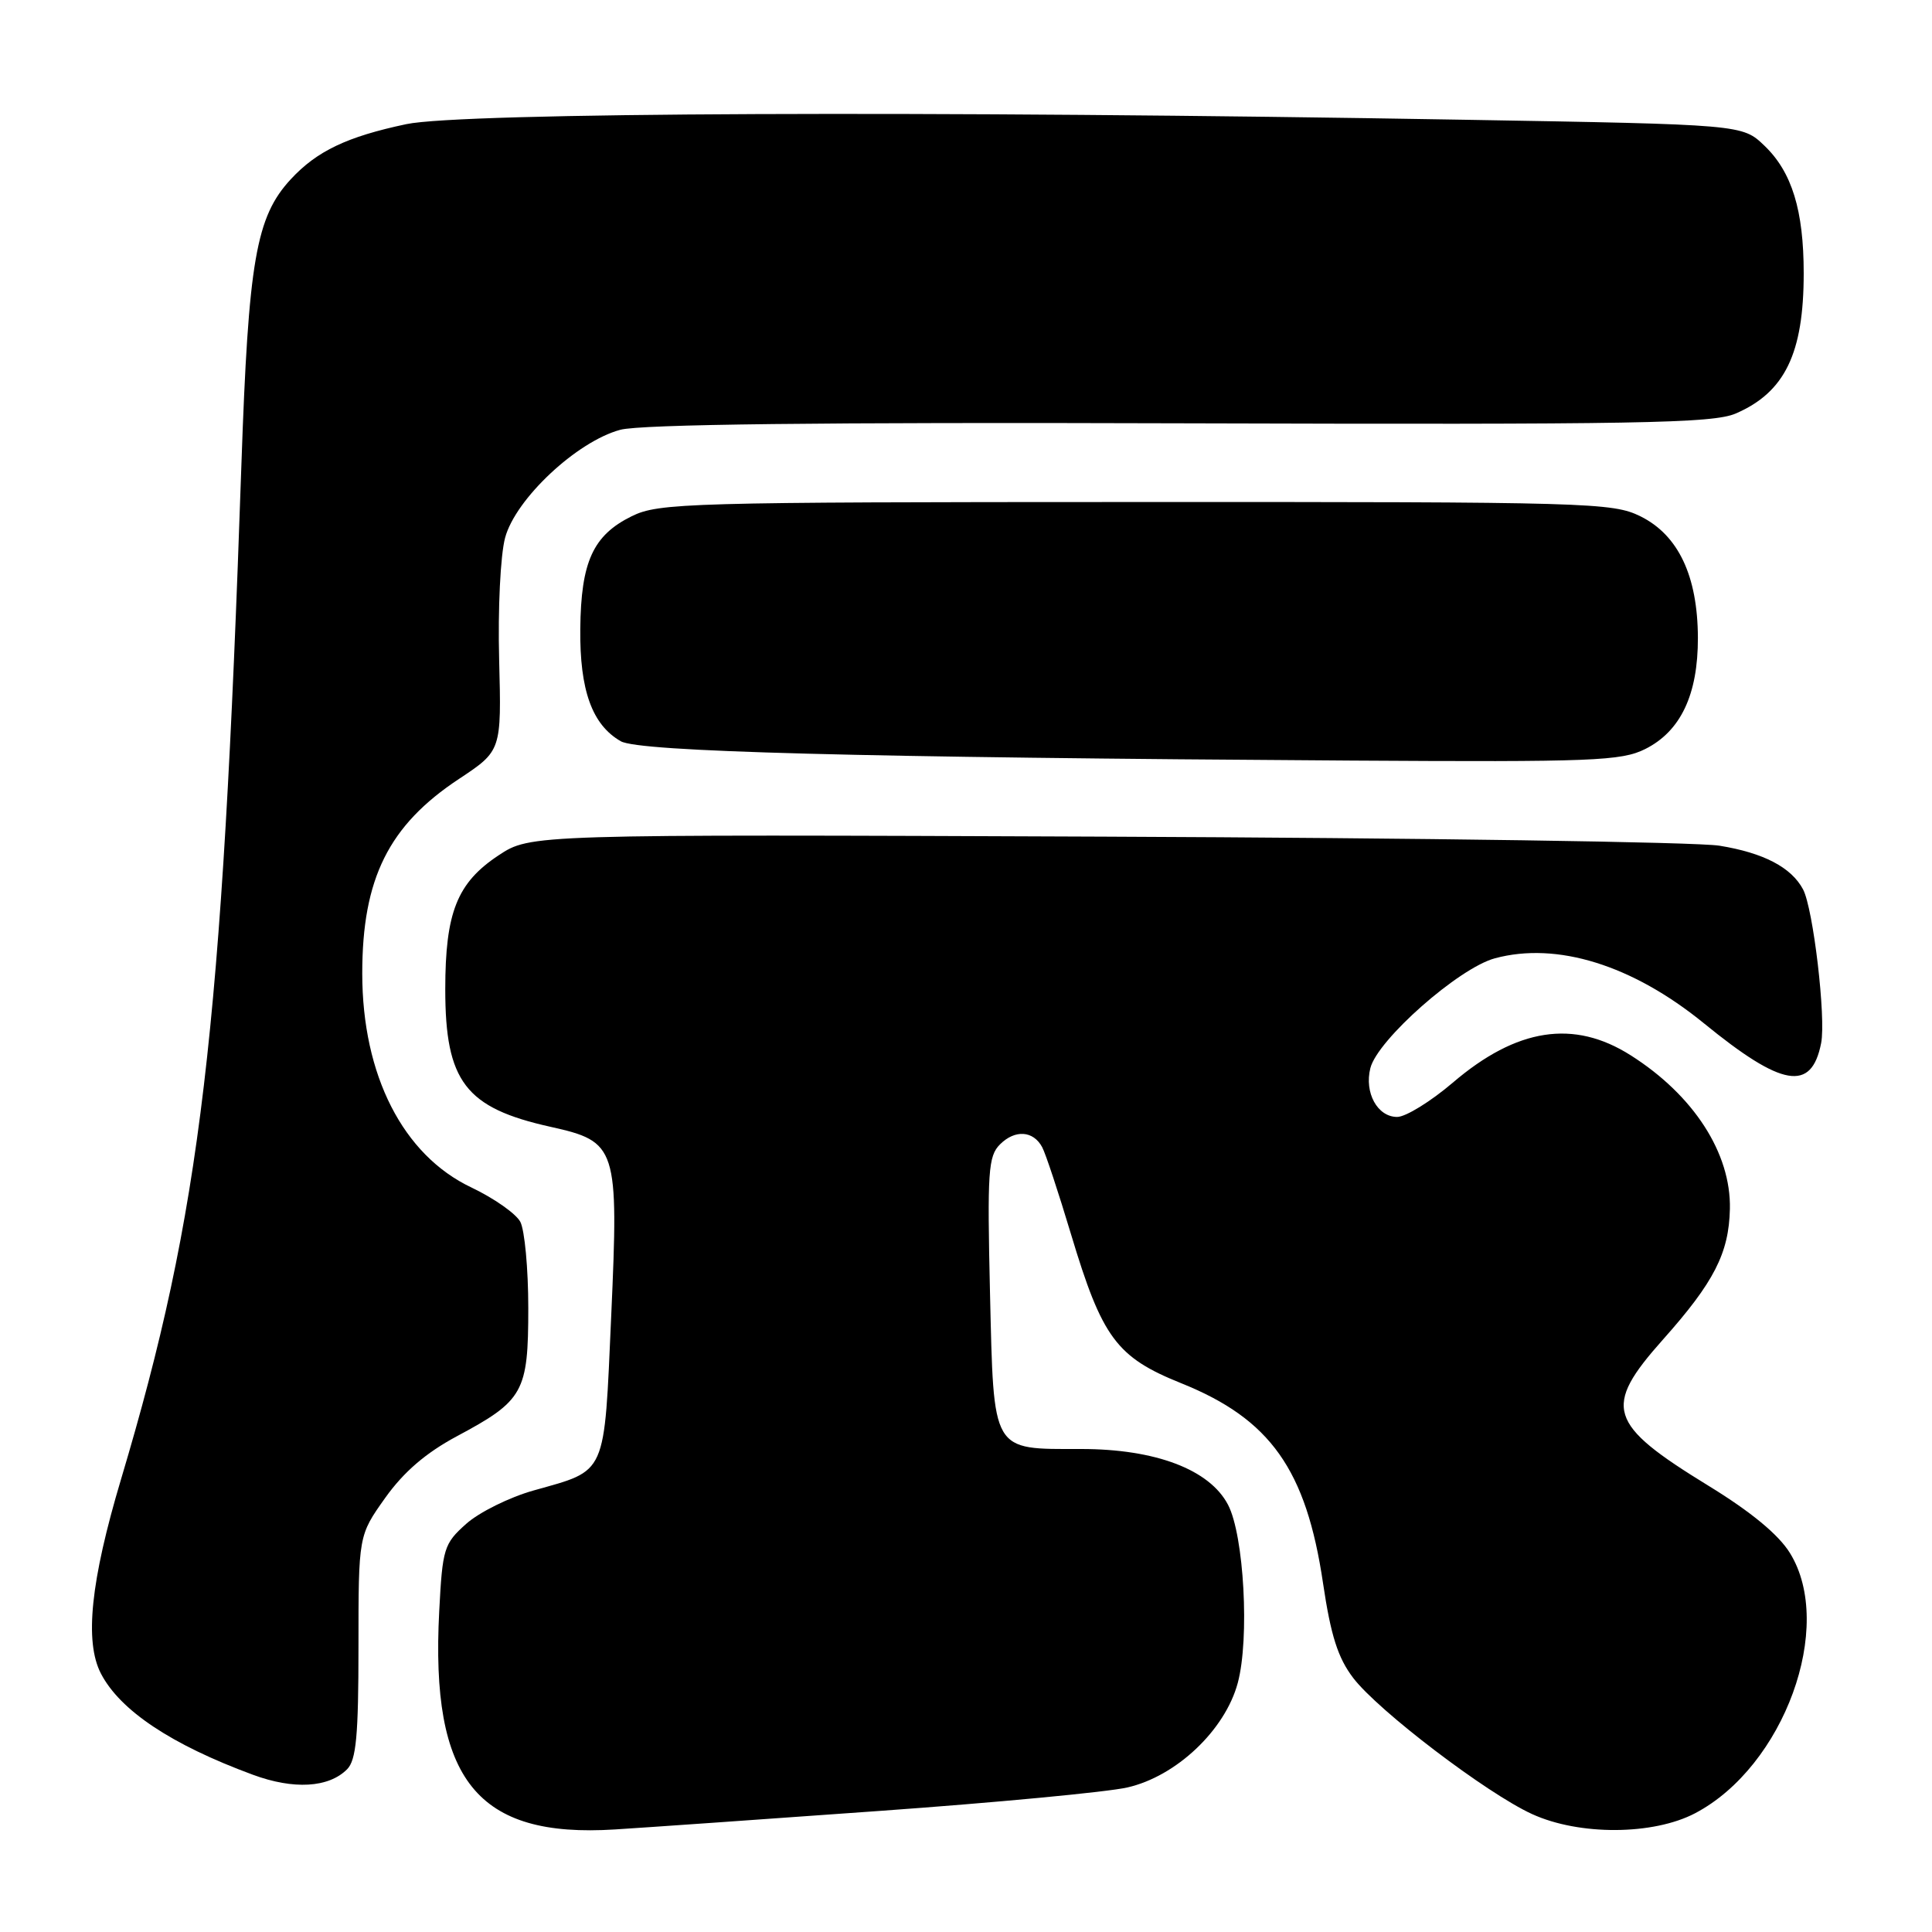 <?xml version="1.0" encoding="UTF-8" standalone="no"?>
<!DOCTYPE svg PUBLIC "-//W3C//DTD SVG 1.1//EN" "http://www.w3.org/Graphics/SVG/1.1/DTD/svg11.dtd" >
<svg xmlns="http://www.w3.org/2000/svg" xmlns:xlink="http://www.w3.org/1999/xlink" version="1.1" viewBox="0 0 256 256">
 <g >
 <path fill="currentColor"
d=" M 116.50 239.96 C 131.90 238.86 146.69 237.46 149.37 236.85 C 155.86 235.38 162.33 229.25 164.01 223.00 C 165.59 217.12 164.84 203.44 162.72 199.39 C 160.28 194.72 153.11 192.00 143.26 192.00 C 131.30 192.00 131.69 192.66 131.18 171.31 C 130.81 155.26 130.94 153.20 132.50 151.64 C 134.49 149.65 136.91 149.81 138.09 152.00 C 138.54 152.82 140.26 158.03 141.92 163.56 C 146.04 177.27 147.94 179.84 156.53 183.29 C 168.34 188.04 173.08 194.73 175.31 209.79 C 176.34 216.73 177.28 219.68 179.31 222.34 C 182.63 226.69 196.99 237.62 203.00 240.37 C 209.26 243.24 219.06 243.18 224.62 240.26 C 236.40 234.06 243.17 215.49 237.18 205.79 C 235.67 203.34 232.01 200.32 226.38 196.87 C 213.01 188.67 212.34 186.50 220.35 177.50 C 227.12 169.90 229.09 166.06 229.22 160.19 C 229.38 152.81 224.42 145.12 216.07 139.83 C 208.54 135.05 200.98 136.21 192.50 143.46 C 189.57 145.96 186.26 148.00 185.13 148.00 C 182.52 148.00 180.76 144.79 181.58 141.53 C 182.53 137.77 193.29 128.27 198.08 126.98 C 206.30 124.76 216.29 127.87 225.75 135.57 C 236.15 144.06 240.03 144.72 241.31 138.22 C 241.97 134.88 240.26 120.36 238.91 117.84 C 237.35 114.92 233.68 113.01 227.84 112.06 C 224.86 111.57 188.19 111.03 146.35 110.86 C 70.28 110.55 70.28 110.55 66.06 113.34 C 60.56 116.98 59.00 120.91 59.00 131.10 C 59.00 143.31 61.68 146.81 72.95 149.31 C 81.76 151.27 81.99 151.97 80.99 174.33 C 80.03 195.78 80.50 194.73 70.69 197.50 C 67.49 198.40 63.48 200.39 61.77 201.92 C 58.83 204.54 58.63 205.17 58.20 213.47 C 57.02 235.87 63.22 243.57 81.50 242.41 C 85.35 242.17 101.10 241.07 116.50 239.96 Z  M 45.99 234.44 C 47.20 233.22 47.50 230.00 47.50 218.19 C 47.50 203.46 47.50 203.46 51.04 198.48 C 53.49 195.04 56.42 192.52 60.52 190.32 C 69.39 185.58 70.00 184.49 70.00 173.32 C 70.00 168.12 69.52 162.98 68.94 161.89 C 68.36 160.81 65.45 158.77 62.47 157.35 C 53.40 153.06 48.00 142.47 48.00 128.98 C 48.00 116.41 51.50 109.37 60.82 103.21 C 66.45 99.48 66.45 99.48 66.14 87.42 C 65.96 80.68 66.31 73.55 66.93 71.25 C 68.32 66.10 76.43 58.50 82.19 56.95 C 84.91 56.22 108.69 55.94 156.35 56.09 C 217.09 56.27 226.97 56.10 230.00 54.79 C 236.50 51.98 239.00 46.83 239.00 36.22 C 239.00 27.87 237.44 22.79 233.79 19.30 C 230.87 16.50 230.87 16.50 194.19 15.87 C 123.22 14.64 61.15 14.90 53.84 16.45 C 45.99 18.11 42.00 20.01 38.54 23.74 C 33.92 28.73 32.92 34.50 31.99 61.50 C 29.41 137.10 26.62 160.56 16.04 196.00 C 12.01 209.49 11.18 217.51 13.37 221.75 C 15.91 226.65 22.71 231.18 33.50 235.16 C 38.91 237.16 43.55 236.89 45.99 234.44 Z  M 218.00 99.25 C 222.70 96.90 225.00 92.03 224.98 84.50 C 224.95 76.32 222.39 70.91 217.38 68.42 C 213.67 66.59 210.68 66.50 150.50 66.52 C 91.04 66.53 87.29 66.64 83.71 68.40 C 78.58 70.93 76.98 74.42 76.89 83.35 C 76.81 91.47 78.46 96.05 82.26 98.22 C 84.69 99.61 113.65 100.37 179.00 100.78 C 211.07 100.98 214.84 100.83 218.00 99.25 Z "/>
</g>
</svg>